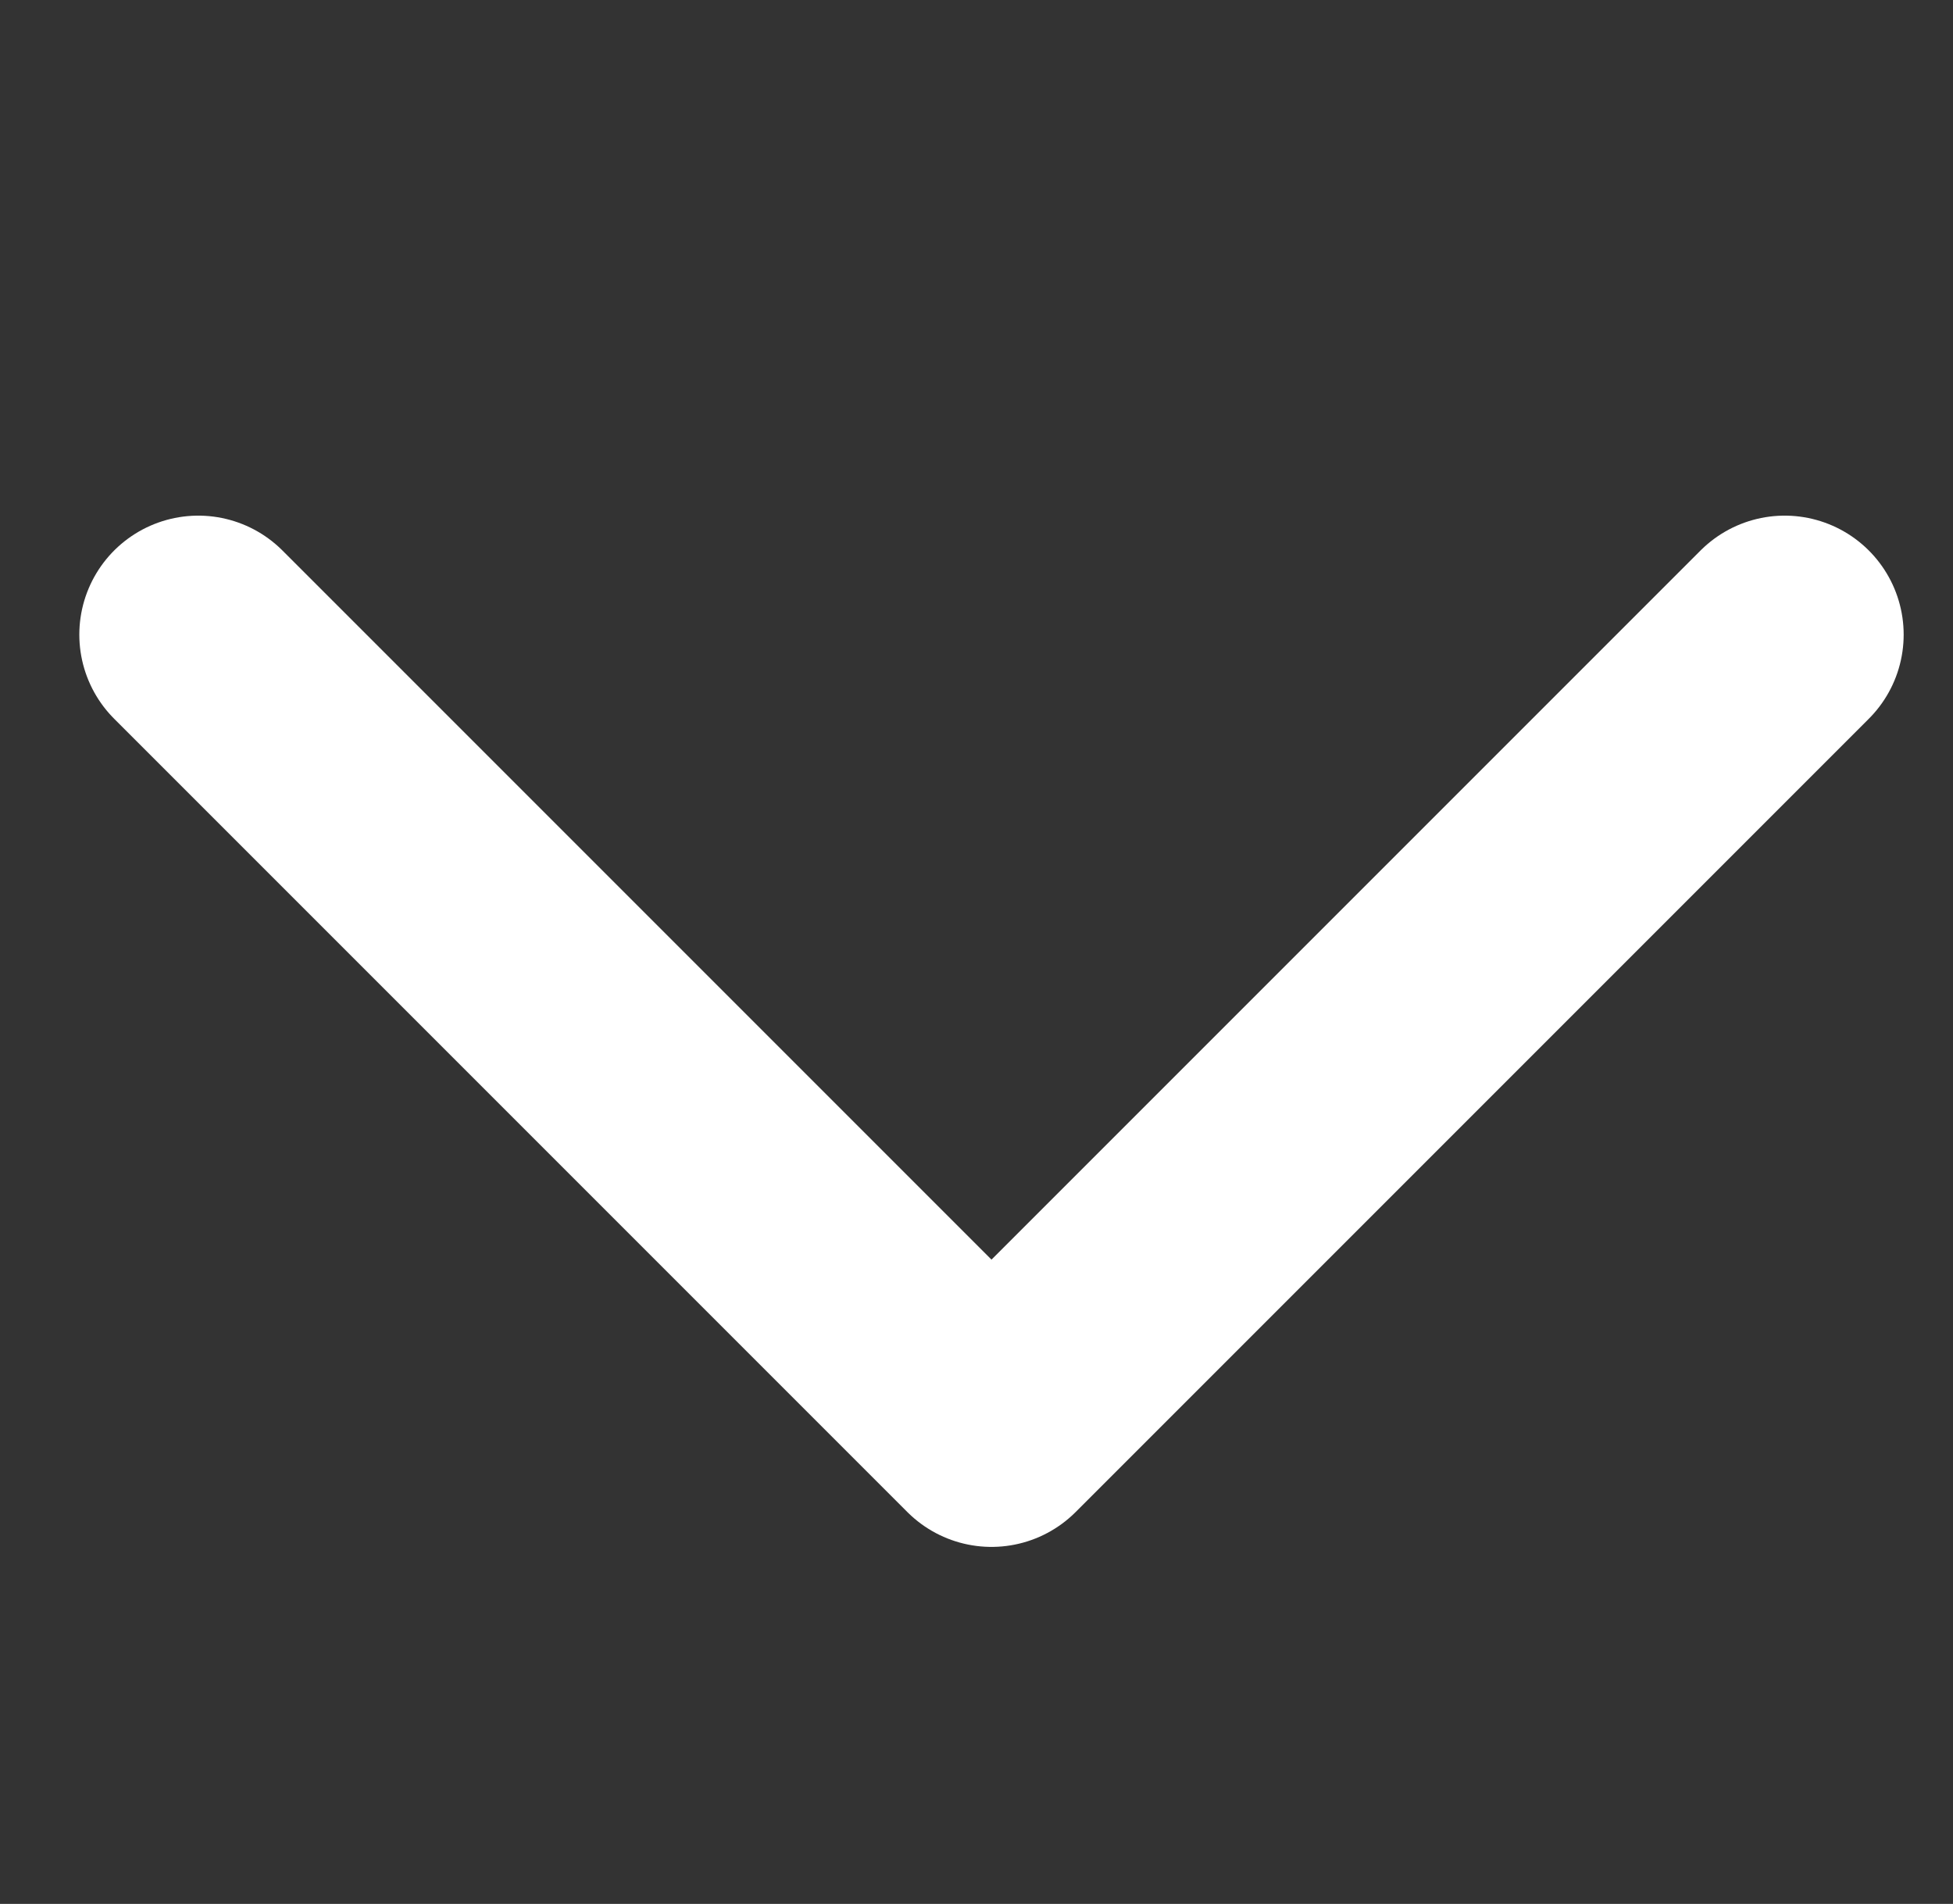<svg xmlns="http://www.w3.org/2000/svg" width="12.311" height="12" viewBox="0 0 12.311 12">
    <rect x="0" y="0" width="12.311" height="12" fill="#333333" stroke="none"/>
    <path data-name="사각형 12004" style="fill:none" d="M0 0h12v12H0z"/>
    <path data-name="패스 3095" d="m326.588 521 5 5 5-5" transform="translate(-325.338 -517)" style="stroke:#fff;stroke-linecap:round;stroke-linejoin:round;stroke-width:1.5px;fill:none"/>
</svg>
